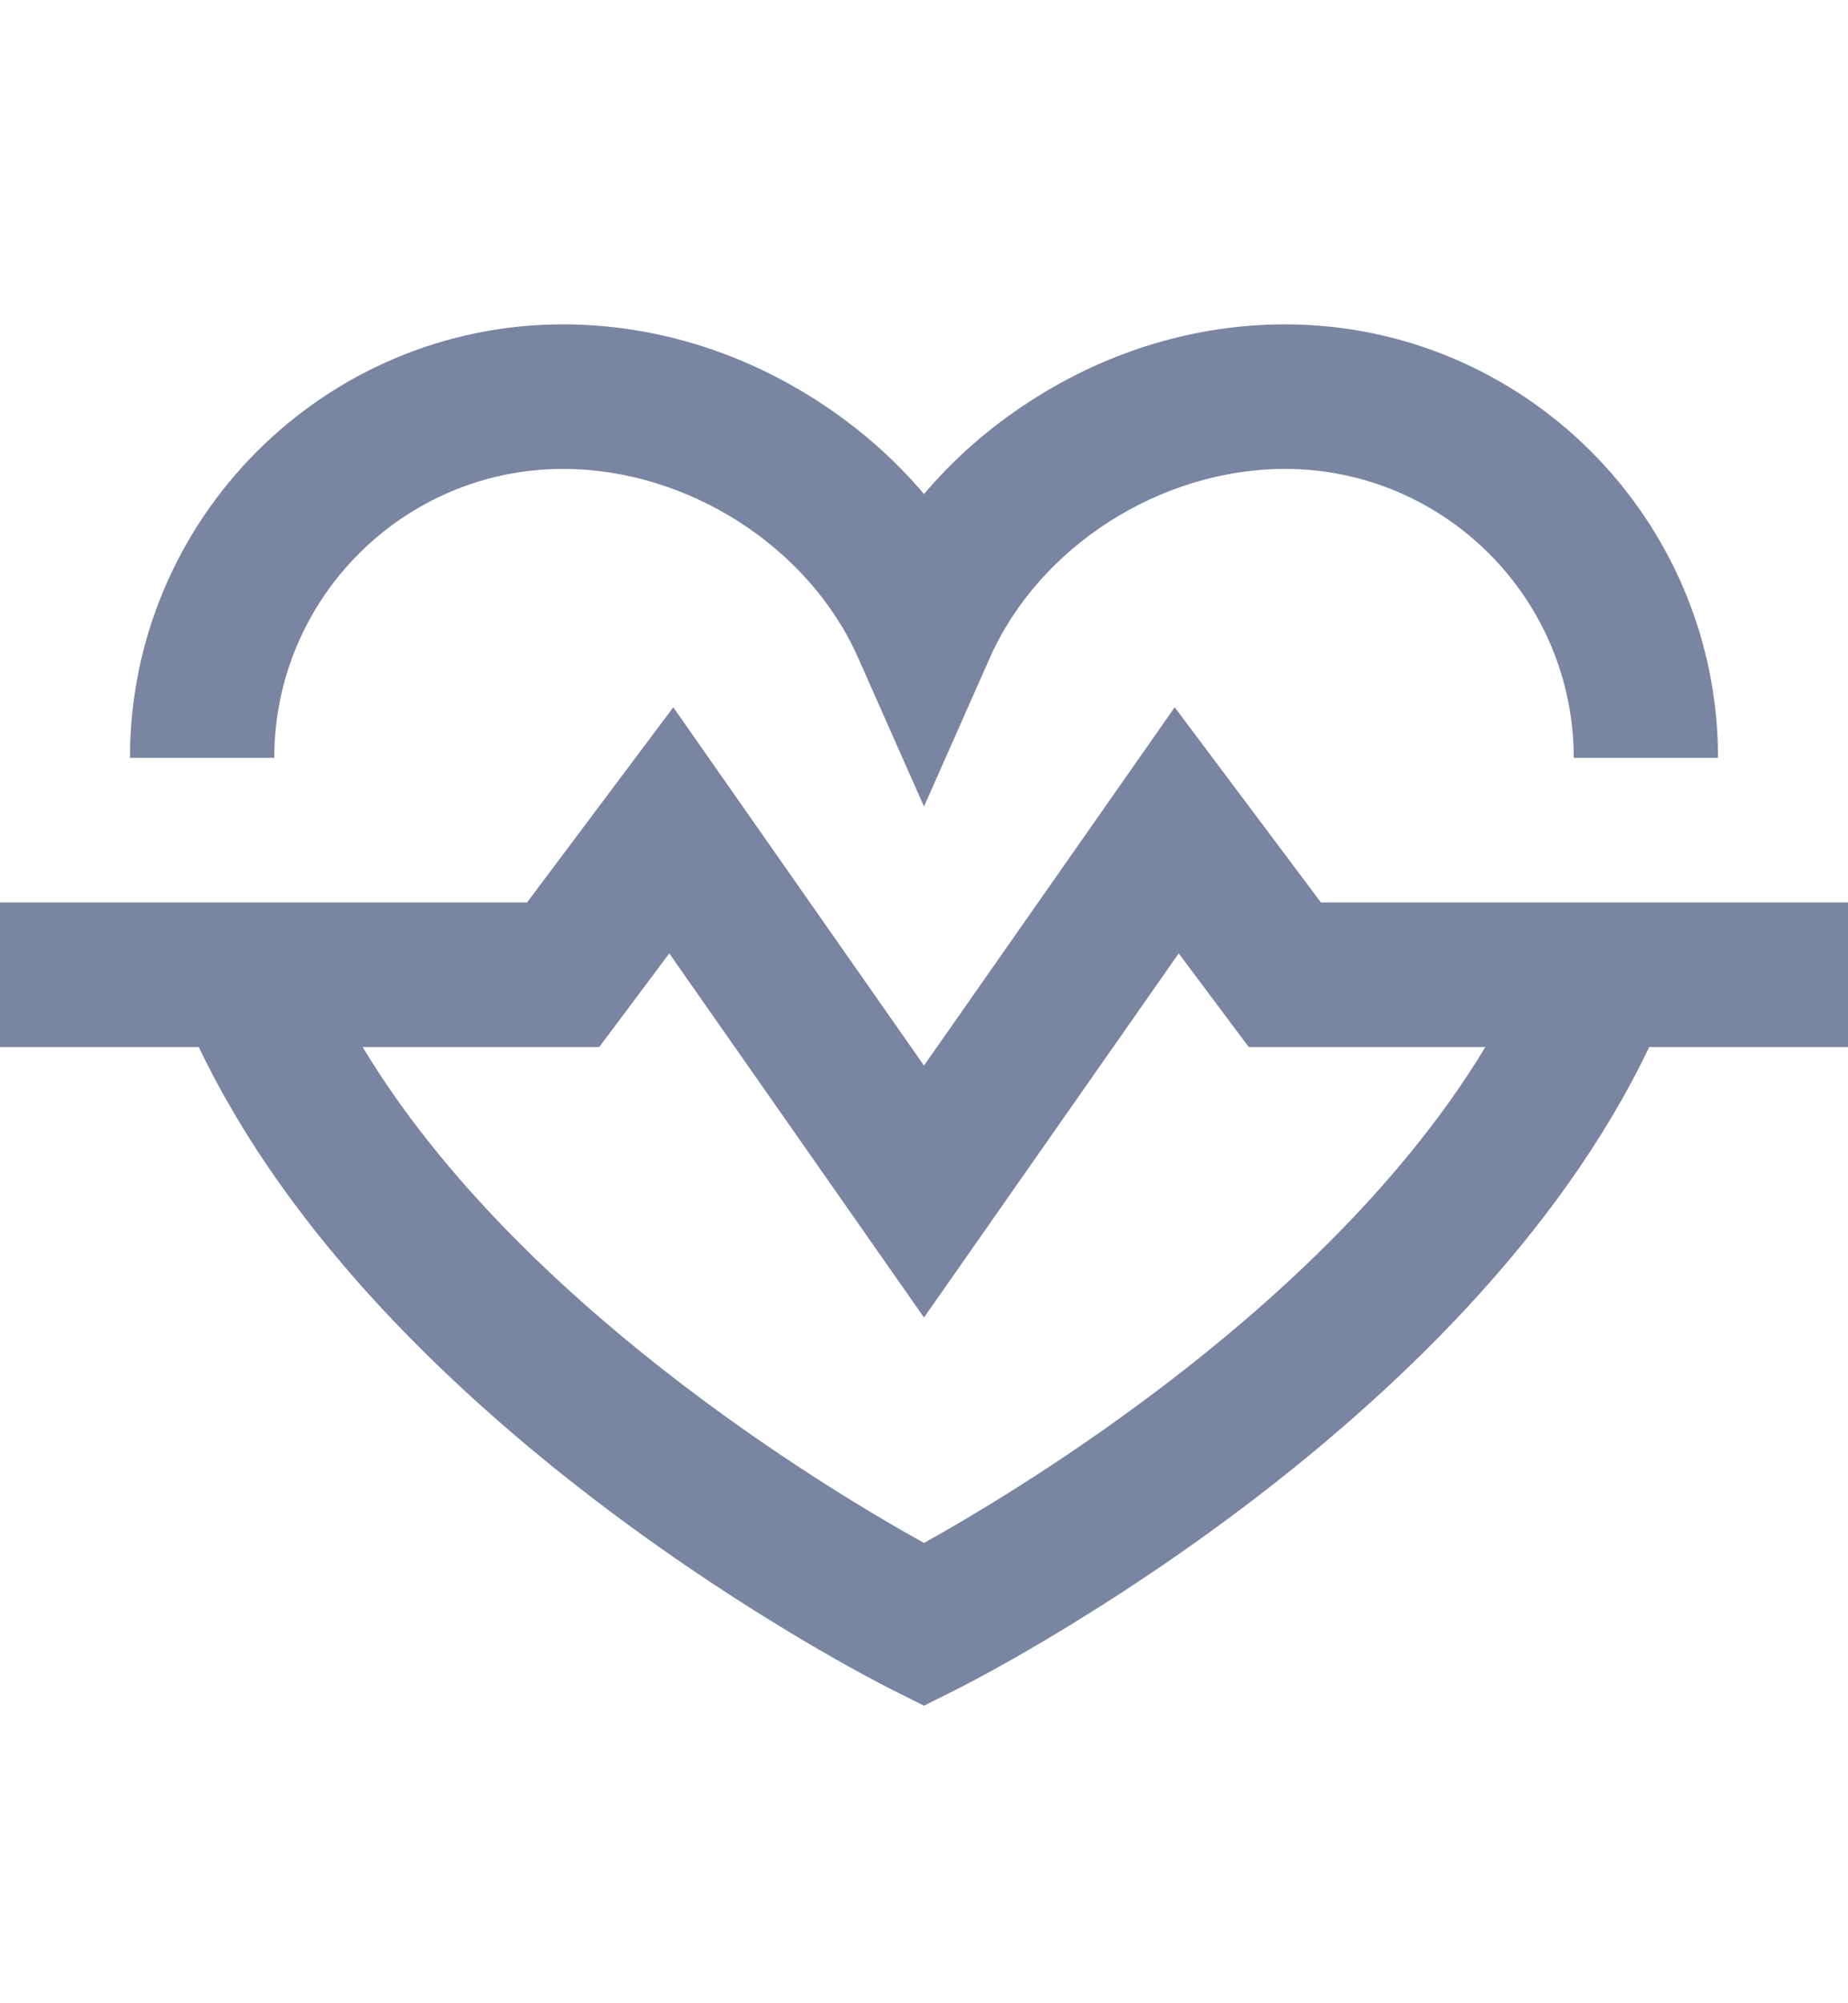 <svg width="12" height="13" viewBox="0 0 12 13" fill="none" xmlns="http://www.w3.org/2000/svg">
<g id="003-heartbeat">
<g id="Group">
<path id="Vector" d="M12 5.857H8.578L7.628 4.59L6 6.915L4.372 4.59L3.422 5.857H0V6.795H1.291C2.481 9.287 5.651 10.894 5.79 10.964L6 11.069L6.21 10.964C6.349 10.894 9.519 9.287 10.709 6.795H12V5.857ZM6 10.013C5.349 9.652 3.351 8.449 2.355 6.795H3.891L4.346 6.187L6 8.55L7.654 6.187L8.109 6.795H9.645C8.649 8.446 6.65 9.651 6 10.013Z" fill="#7985A1"/>
<path id="Vector_2" d="M3.656 3.043C4.464 3.043 5.252 3.547 5.572 4.268L6 5.234L6.428 4.268C6.748 3.547 7.536 3.043 8.344 3.043C9.378 3.043 10.219 3.884 10.219 4.918H11.156C11.156 3.367 9.895 2.105 8.344 2.105C7.766 2.105 7.194 2.277 6.69 2.603C6.426 2.773 6.194 2.977 6 3.206C5.806 2.977 5.574 2.773 5.31 2.603C4.806 2.277 4.234 2.105 3.656 2.105C2.105 2.105 0.844 3.367 0.844 4.918H1.781C1.781 3.884 2.622 3.043 3.656 3.043Z" fill="#7985A1"/>
</g>
</g>
</svg>
